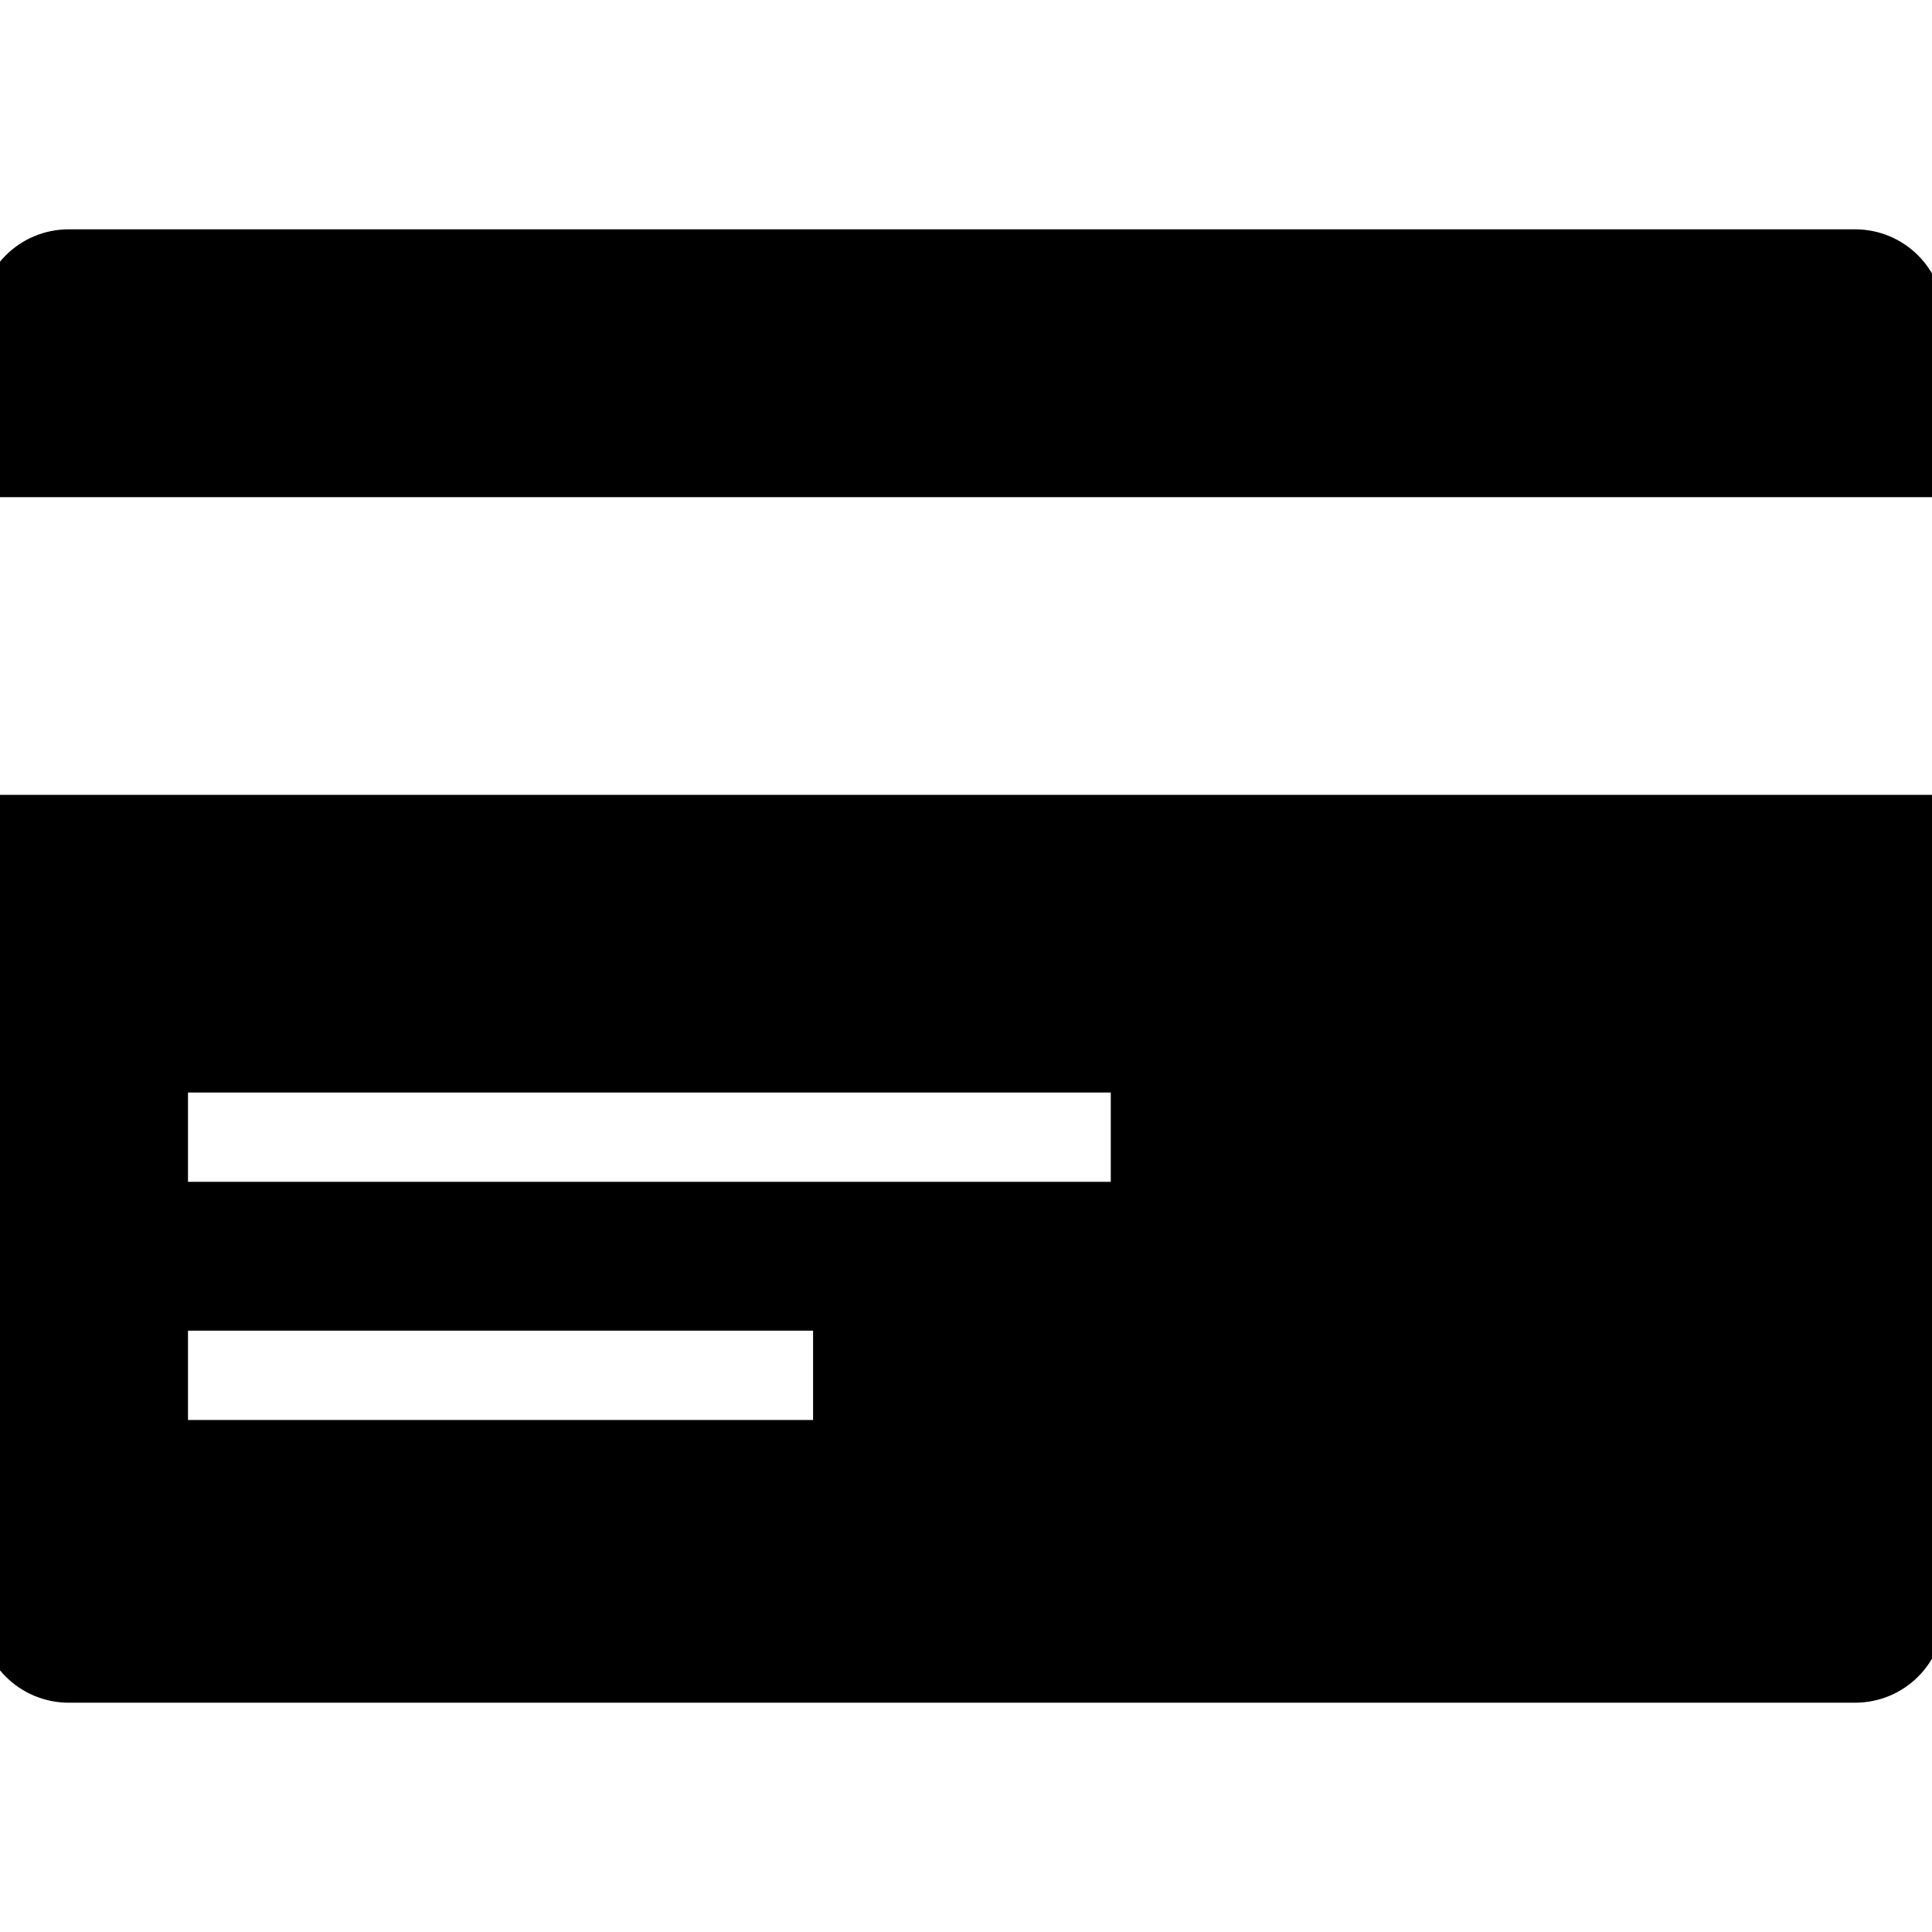 <?xml version="1.0" encoding="utf-8"?>
<!-- Generated by IcoMoon.io -->
<!DOCTYPE svg PUBLIC "-//W3C//DTD SVG 1.1//EN" "http://www.w3.org/Graphics/SVG/1.1/DTD/svg11.dtd">
<svg version="1.1" xmlns="http://www.w3.org/2000/svg" xmlns:xlink="http://www.w3.org/1999/xlink" width="1024" height="1024" viewBox="0 0 1024 1024">
<g id="icomoon-ignore">
</g>
<path fill="#000" d="M36.528 121.534c-26.214 0-47.34 21.094-47.34 47.34v94.646h1041.27v-94.646c0-26.214-21.094-47.34-47.34-47.34h-946.592zM-10.81 421.274v433.856c0 26.212 21.094 47.34 47.34 47.34h946.624c26.212 0 47.34-21.094 47.34-47.34v-433.856h-1041.298zM99.638 579.058h489.096v47.34h-489.096v-47.34zM99.638 705.274h331.31v47.34h-331.31v-47.34z"></path>
</svg>

